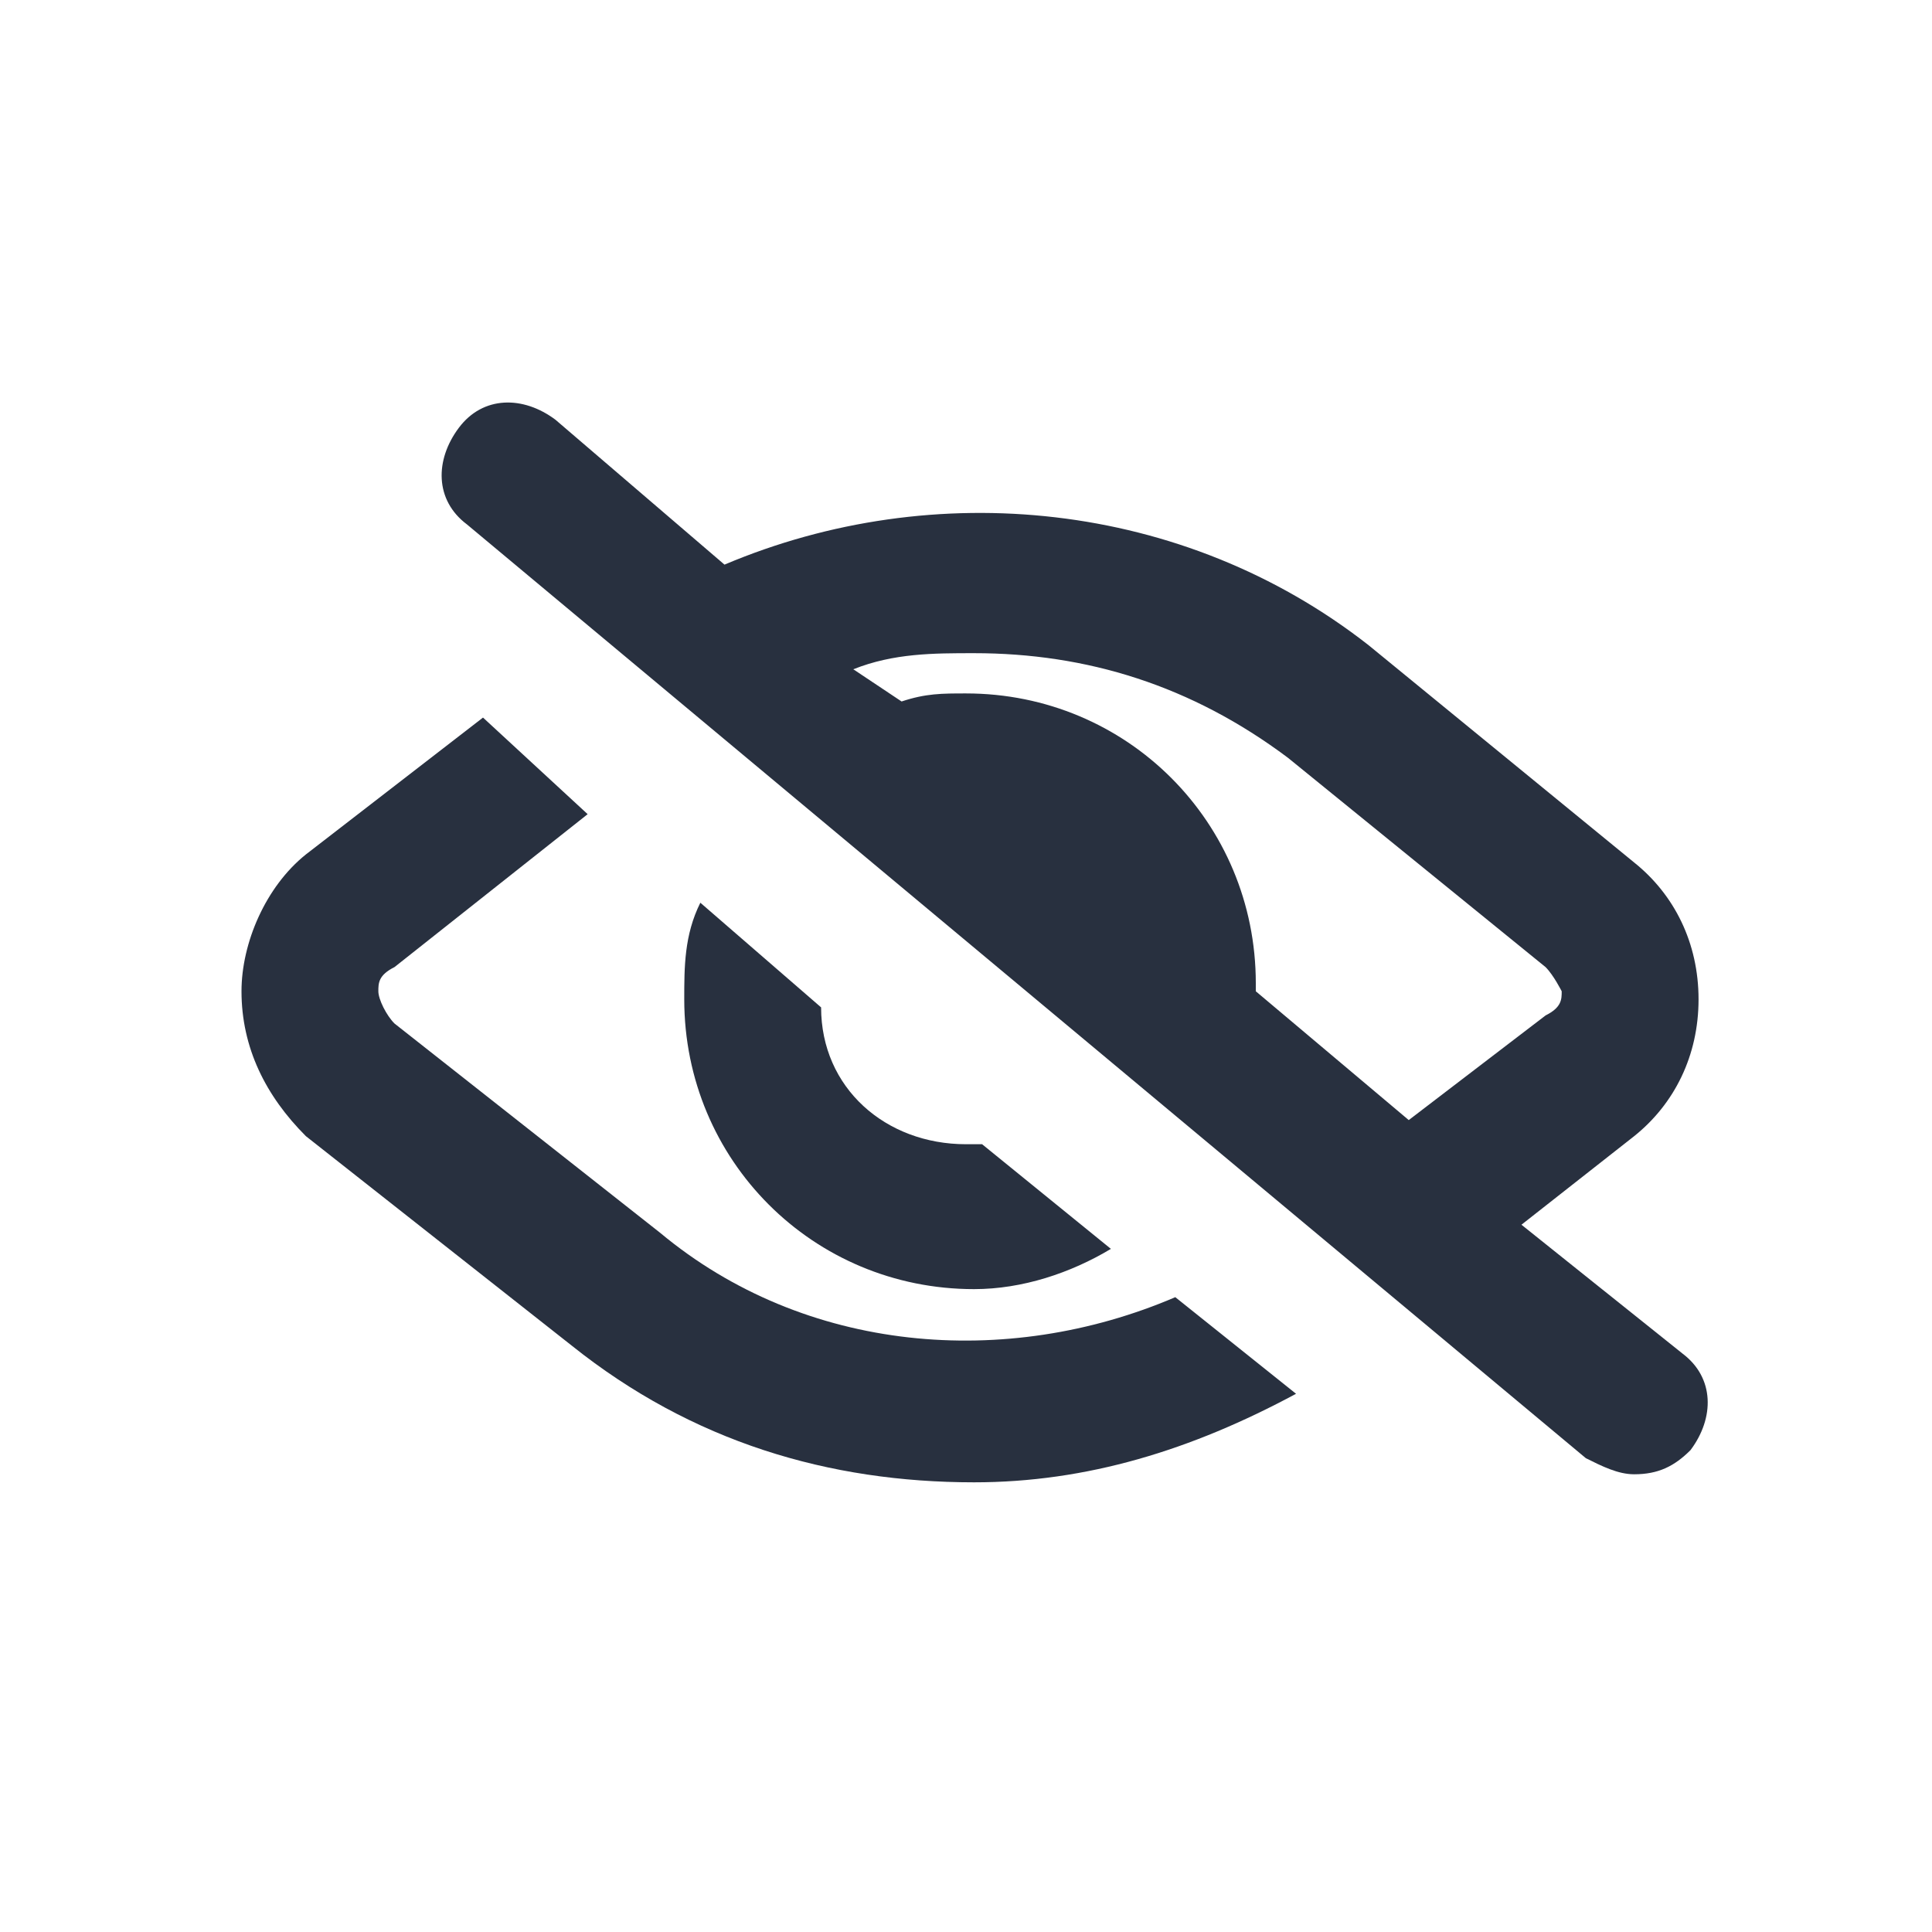 <svg xmlns="http://www.w3.org/2000/svg" width="24" height="24" fill="none"><g fill="#28303F"><path d="m18.9 15.214 1.4-1.1c.5-.4.8-1 .8-1.7s-.3-1.3-.8-1.7l-3.3-2.7c-2.3-1.8-5.4-2.1-8-1l-2.1-1.8c-.4-.3-.9-.3-1.2.1-.3.4-.3.9.1 1.2l13.9 11.6c.2.1.4.2.6.2.3 0 .5-.1.7-.3.3-.4.3-.9-.1-1.2l-2-1.6Zm-6.8-7.1c1.4 0 2.7.4 3.9 1.3l3.2 2.6c.1.1.2.3.2.3 0 .1 0 .2-.2.3l-1.7 1.3-1.9-1.6v-.1c0-2-1.6-3.6-3.6-3.6-.3 0-.5 0-.8.1l-.6-.4c.5-.2 1-.2 1.5-.2ZM13.8 15.514l-1.6-1.3H12c-1 0-1.8-.7-1.8-1.7l-1.5-1.3c-.2.4-.2.8-.2 1.2 0 2 1.6 3.6 3.6 3.6.6 0 1.2-.2 1.7-.5Z"/><path d="m8.2 15.314-3.3-2.6c-.1-.1-.2-.3-.2-.4 0-.1 0-.2.2-.3l2.4-1.9-1.3-1.2-2.2 1.7c-.5.4-.8 1.1-.8 1.7 0 .7.3 1.3.8 1.8l3.3 2.6c1.5 1.2 3.2 1.7 5 1.7 1.4 0 2.7-.4 4-1.1l-1.5-1.2c-2.1.9-4.6.7-6.4-.8Z"/></g></svg>